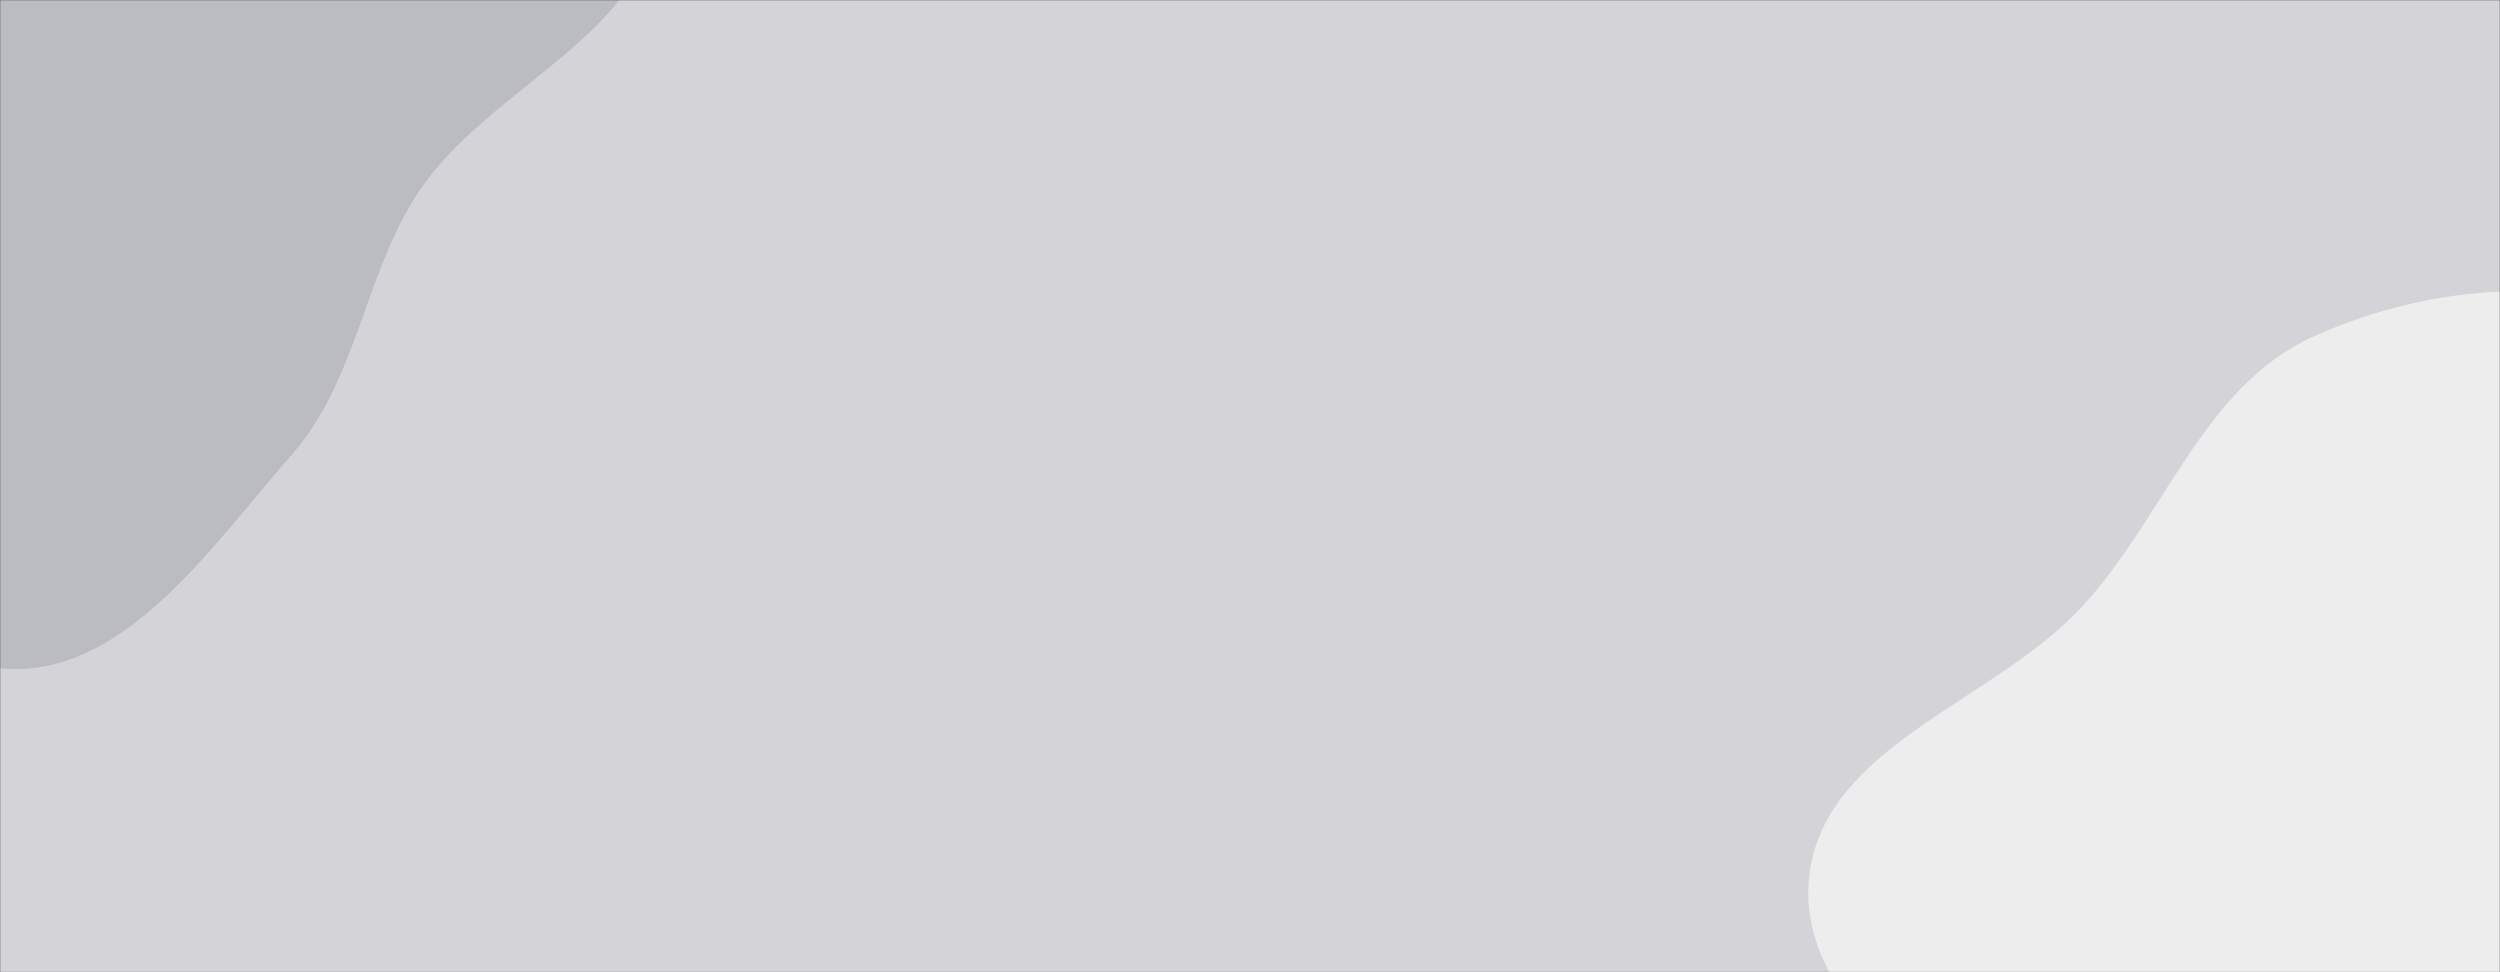 <svg xmlns="http://www.w3.org/2000/svg" version="1.1" xmlns:xlink="http://www.w3.org/1999/xlink" xmlns:svgjs="http://svgjs.com/svgjs" width="1440" height="560" preserveAspectRatio="none" viewBox="0 0 1440 560"><rect x="0" y="0" width="1440" height="560" fill="#333333" stroke="none"/><g mask="url(&quot;#SvgjsMask1001&quot;)" fill="none"><rect width="1440" height="560" x="0" y="0" fill="rgba(212, 212, 216, 1)"></rect><path d="M0,384.994C70.619,391.824,121.395,315.052,168.213,261.744C205.987,218.734,209.649,157.888,241.331,110.212C281.652,49.535,376.027,18.427,378.289,-54.39C380.475,-124.759,297.77,-164.862,251.527,-217.949C205.425,-270.874,174.812,-346.23,107.312,-365.471C39.869,-384.696,-26.894,-340.031,-92.817,-316.106C-154.535,-293.707,-216.202,-273.397,-265.592,-230.137C-320.318,-182.203,-388.158,-128.769,-389.737,-56.036C-391.326,17.126,-320.369,68.779,-273.3,124.812C-237.43,167.513,-188.918,192.659,-148.527,231.112C-95.827,281.283,-72.425,377.99,0,384.994" fill="#bbbbc2"></path><path d="M1440 941.344C1512.156 939.255 1586.441 919.836 1640.535 872.038 1691.663 826.862 1704.763 755.241 1724.526 689.939 1741.862 632.658 1763.352 573.607 1748.39 515.66 1734.041 460.088 1675.394 431.03 1645.09 382.288 1606.852 320.785 1609.792 230.362 1547.768 192.975 1485.04 155.164 1399.266 163.767 1332.492 193.862 1268.5 222.703 1246.283 299.342 1198.234 350.509 1147.476 404.561 1052.243 429.34 1042.356 502.827 1032.454 576.428 1119.308 624.858 1152.378 691.352 1183.933 754.8 1178.379 837.384 1231.862 883.87 1287.309 932.063 1366.567 943.47 1440 941.344" fill="#ededee"></path></g><defs><mask id="SvgjsMask1001"><rect width="1440" height="560" fill="#ffffff"></rect></mask></defs></svg>